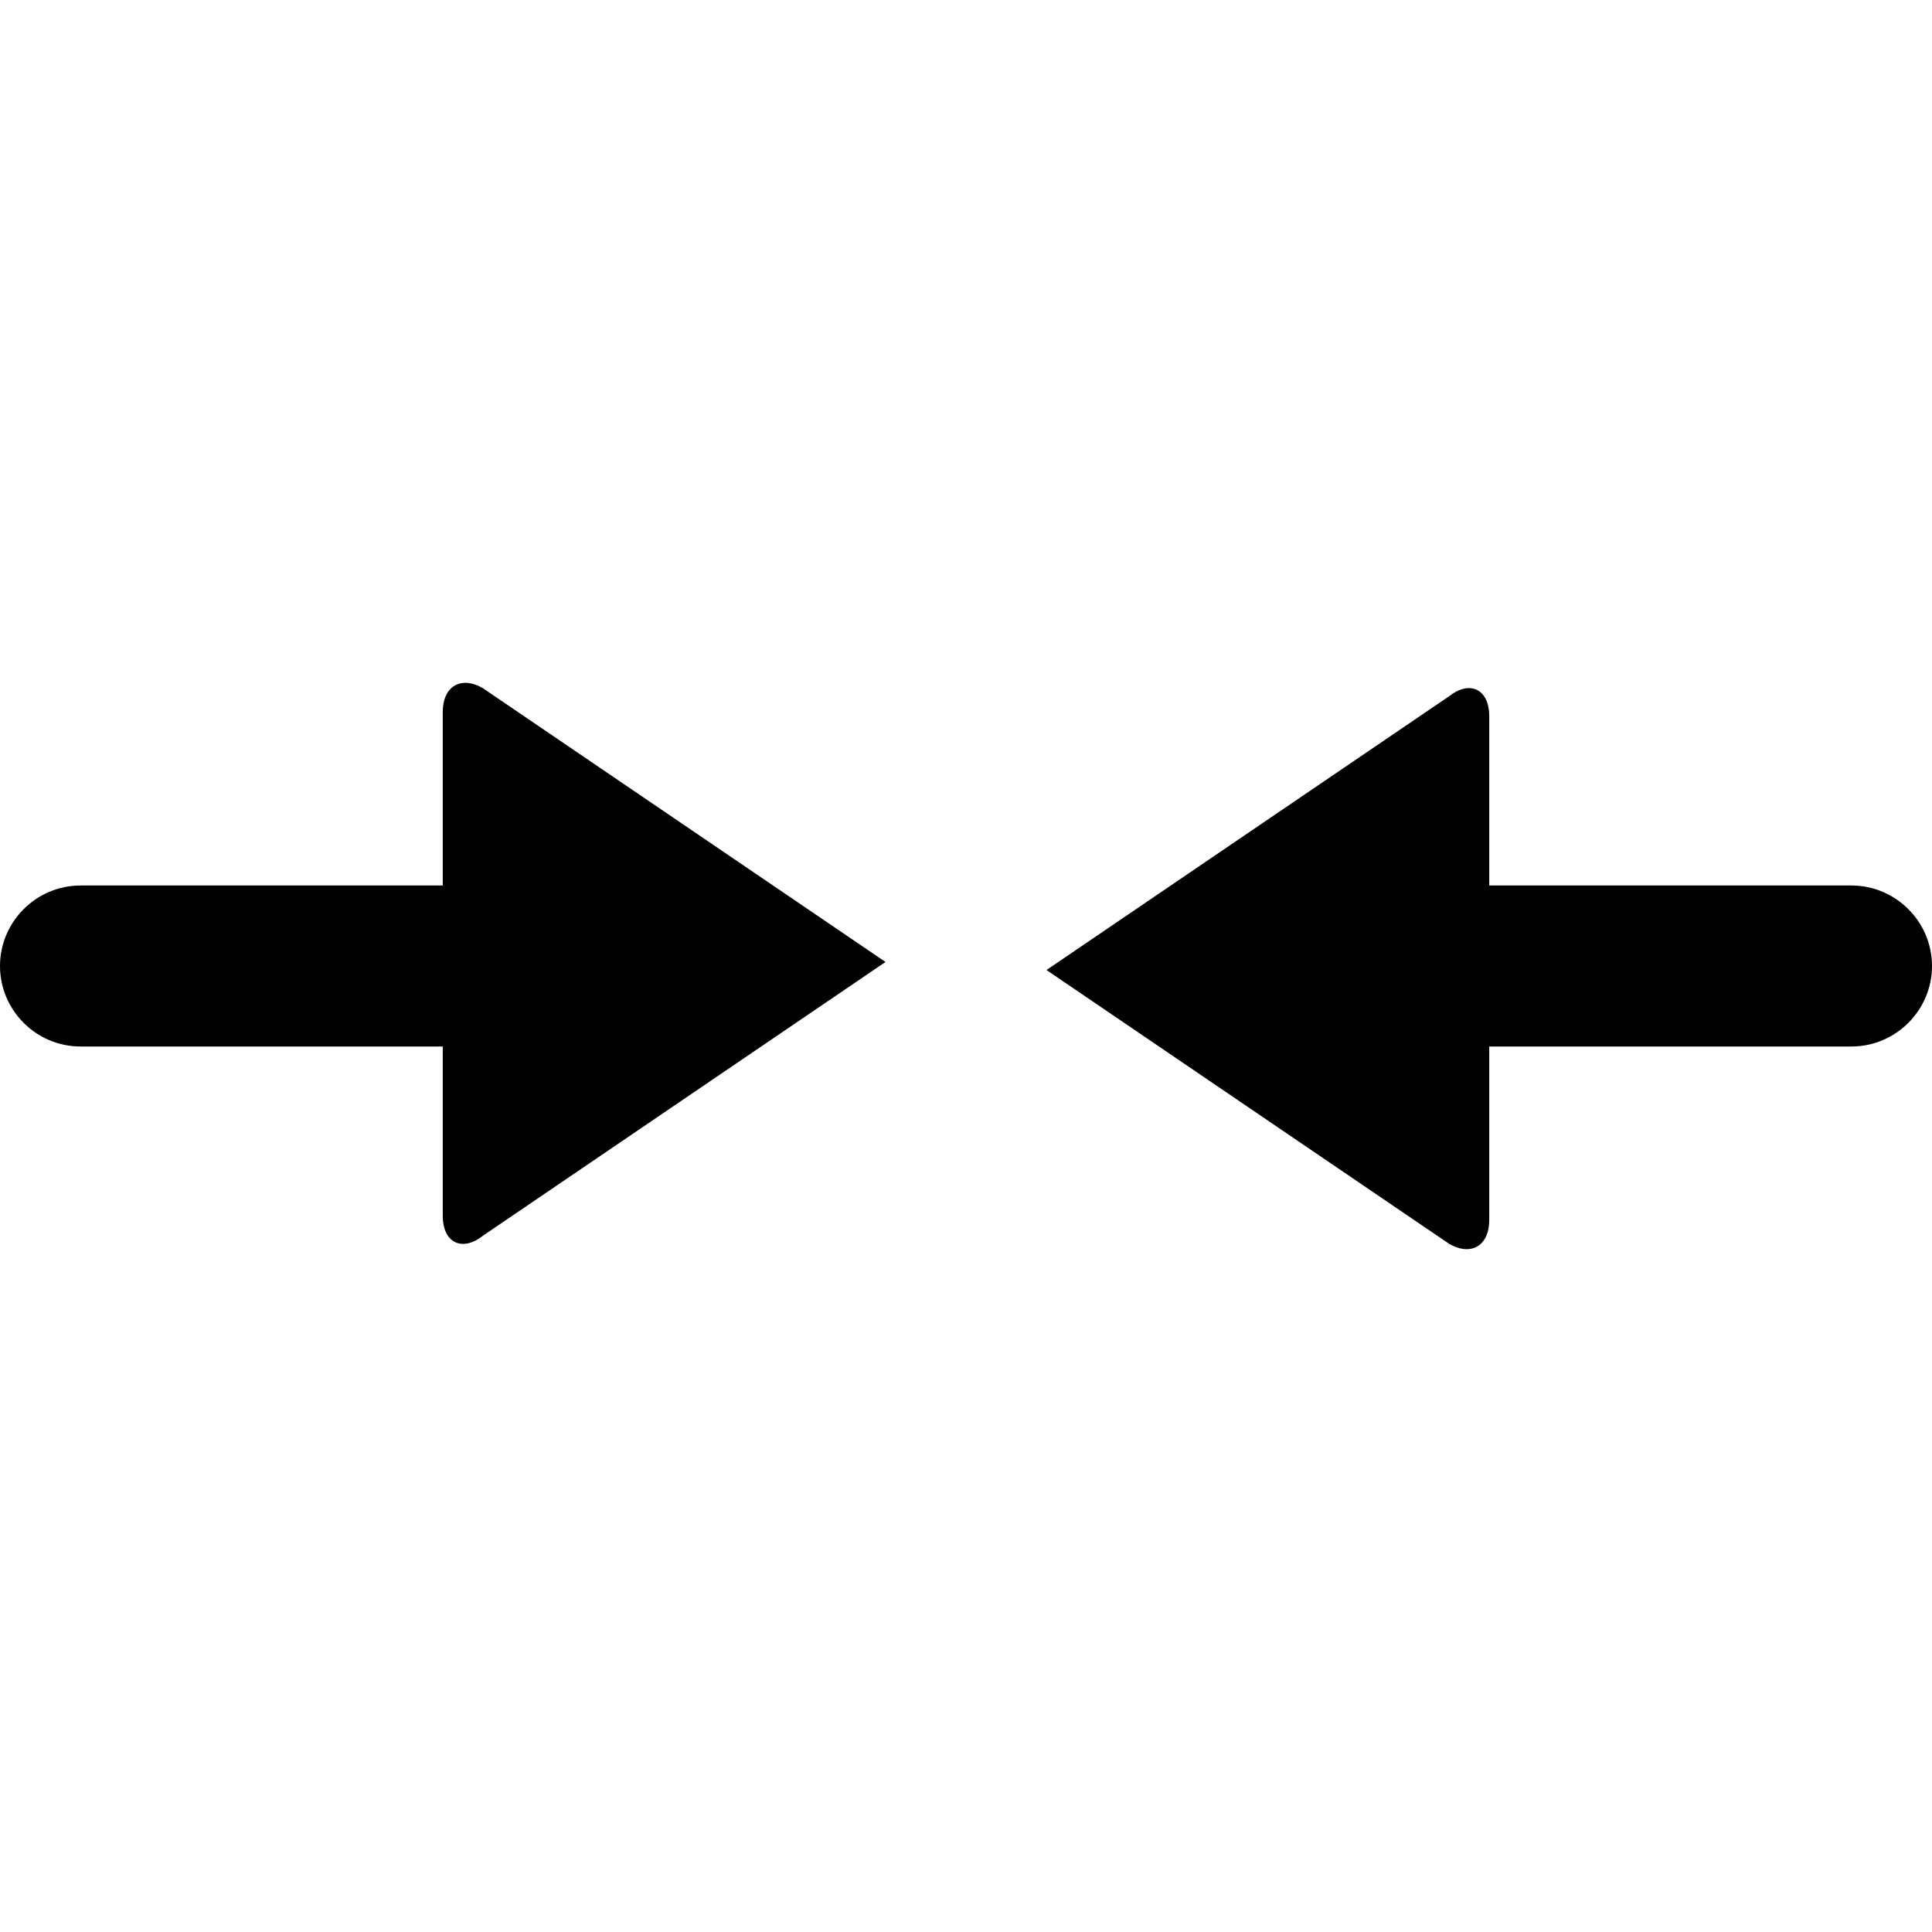 <?xml version="1.0" encoding="utf-8"?>
<!-- Generator: Adobe Illustrator 19.1.0, SVG Export Plug-In . SVG Version: 6.00 Build 0)  -->
<svg version="1.1" id="Layer_1" xmlns="http://www.w3.org/2000/svg" xmlns:xlink="http://www.w3.org/1999/xlink" x="0px" y="0px"
	 width="48px" height="48px" viewBox="-281 373 48 48" style="enable-background:new -281 373 48 48;" xml:space="preserve">

<g>
	<path d="M-244,403.3V399h9c1.1,0,2-0.9,2-2s-0.9-2-2-2h-9v-4.2c0-0.7-0.5-0.9-1-0.5l-10,6.8l10,6.8
		C-244.5,404.2-244,404-244,403.3z"/>
	<path d="M-270,390.7v4.3h-9c-1.1,0-2,0.9-2,2s0.9,2,2,2h9v4.2c0,0.7,0.5,0.9,1,0.5l10-6.8l-10-6.8
		C-269.5,389.8-270,390-270,390.7z"/>
</g>
</svg>
